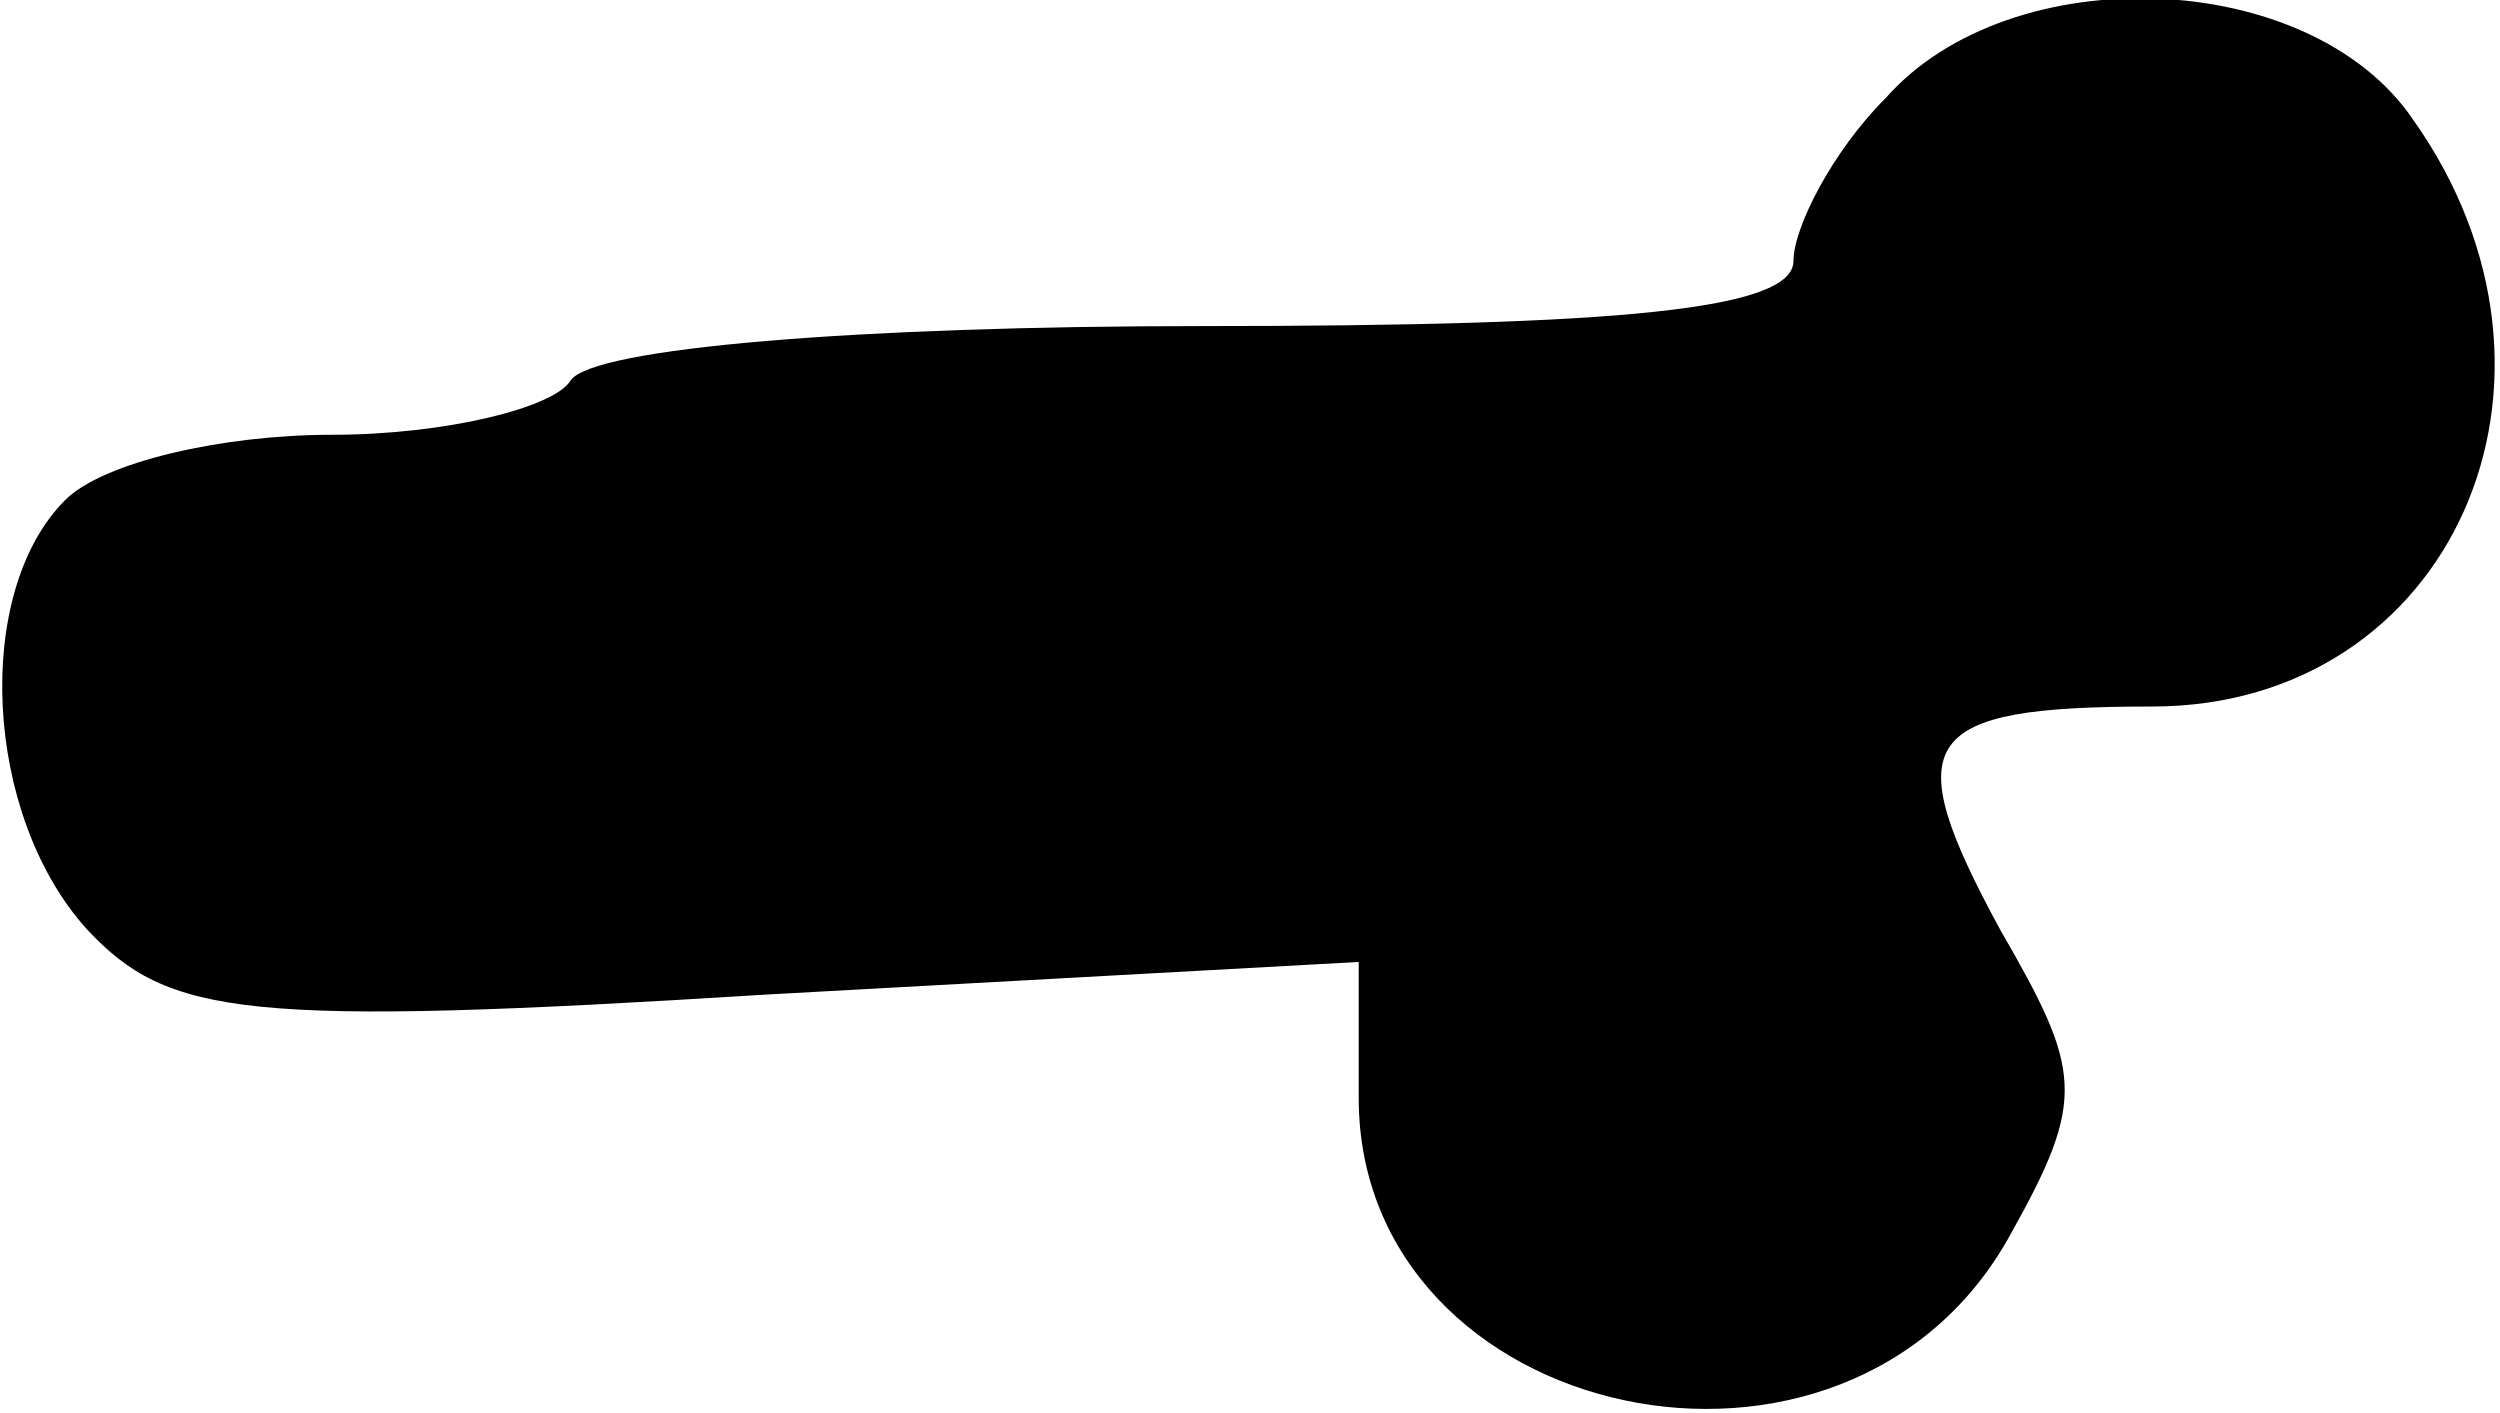 <?xml version="1.0" standalone="no"?>
<!DOCTYPE svg PUBLIC "-//W3C//DTD SVG 20010904//EN"
 "http://www.w3.org/TR/2001/REC-SVG-20010904/DTD/svg10.dtd">
<svg version="1.0" xmlns="http://www.w3.org/2000/svg"
 width="46pt" height="26pt" viewBox="0 0 46 26"
 preserveAspectRatio="xMidYMid meet">
<g transform="translate(0,26) scale(0.1,-0.1)"
fill="#000000" stroke="none">
<path fill="#000000" stroke="none" d="M347 242 c-10 -10 -17 -24 -17 -30 0
-9 -32 -12 -109 -12 -63 0 -112 -4 -116 -10 -3 -5 -23 -10 -44 -10 -20 0 -42
-5 -49 -12 -17 -17 -15 -58 4 -79 15 -16 29 -18 125 -12 l109 6 0 -25 c0 -60
90 -80 120 -25 14 25 13 30 -2 56 -19 35 -15 41 28 41 55 0 82 60 48 108 -19
28 -74 30 -97 4z"/>
</g>
</svg>
